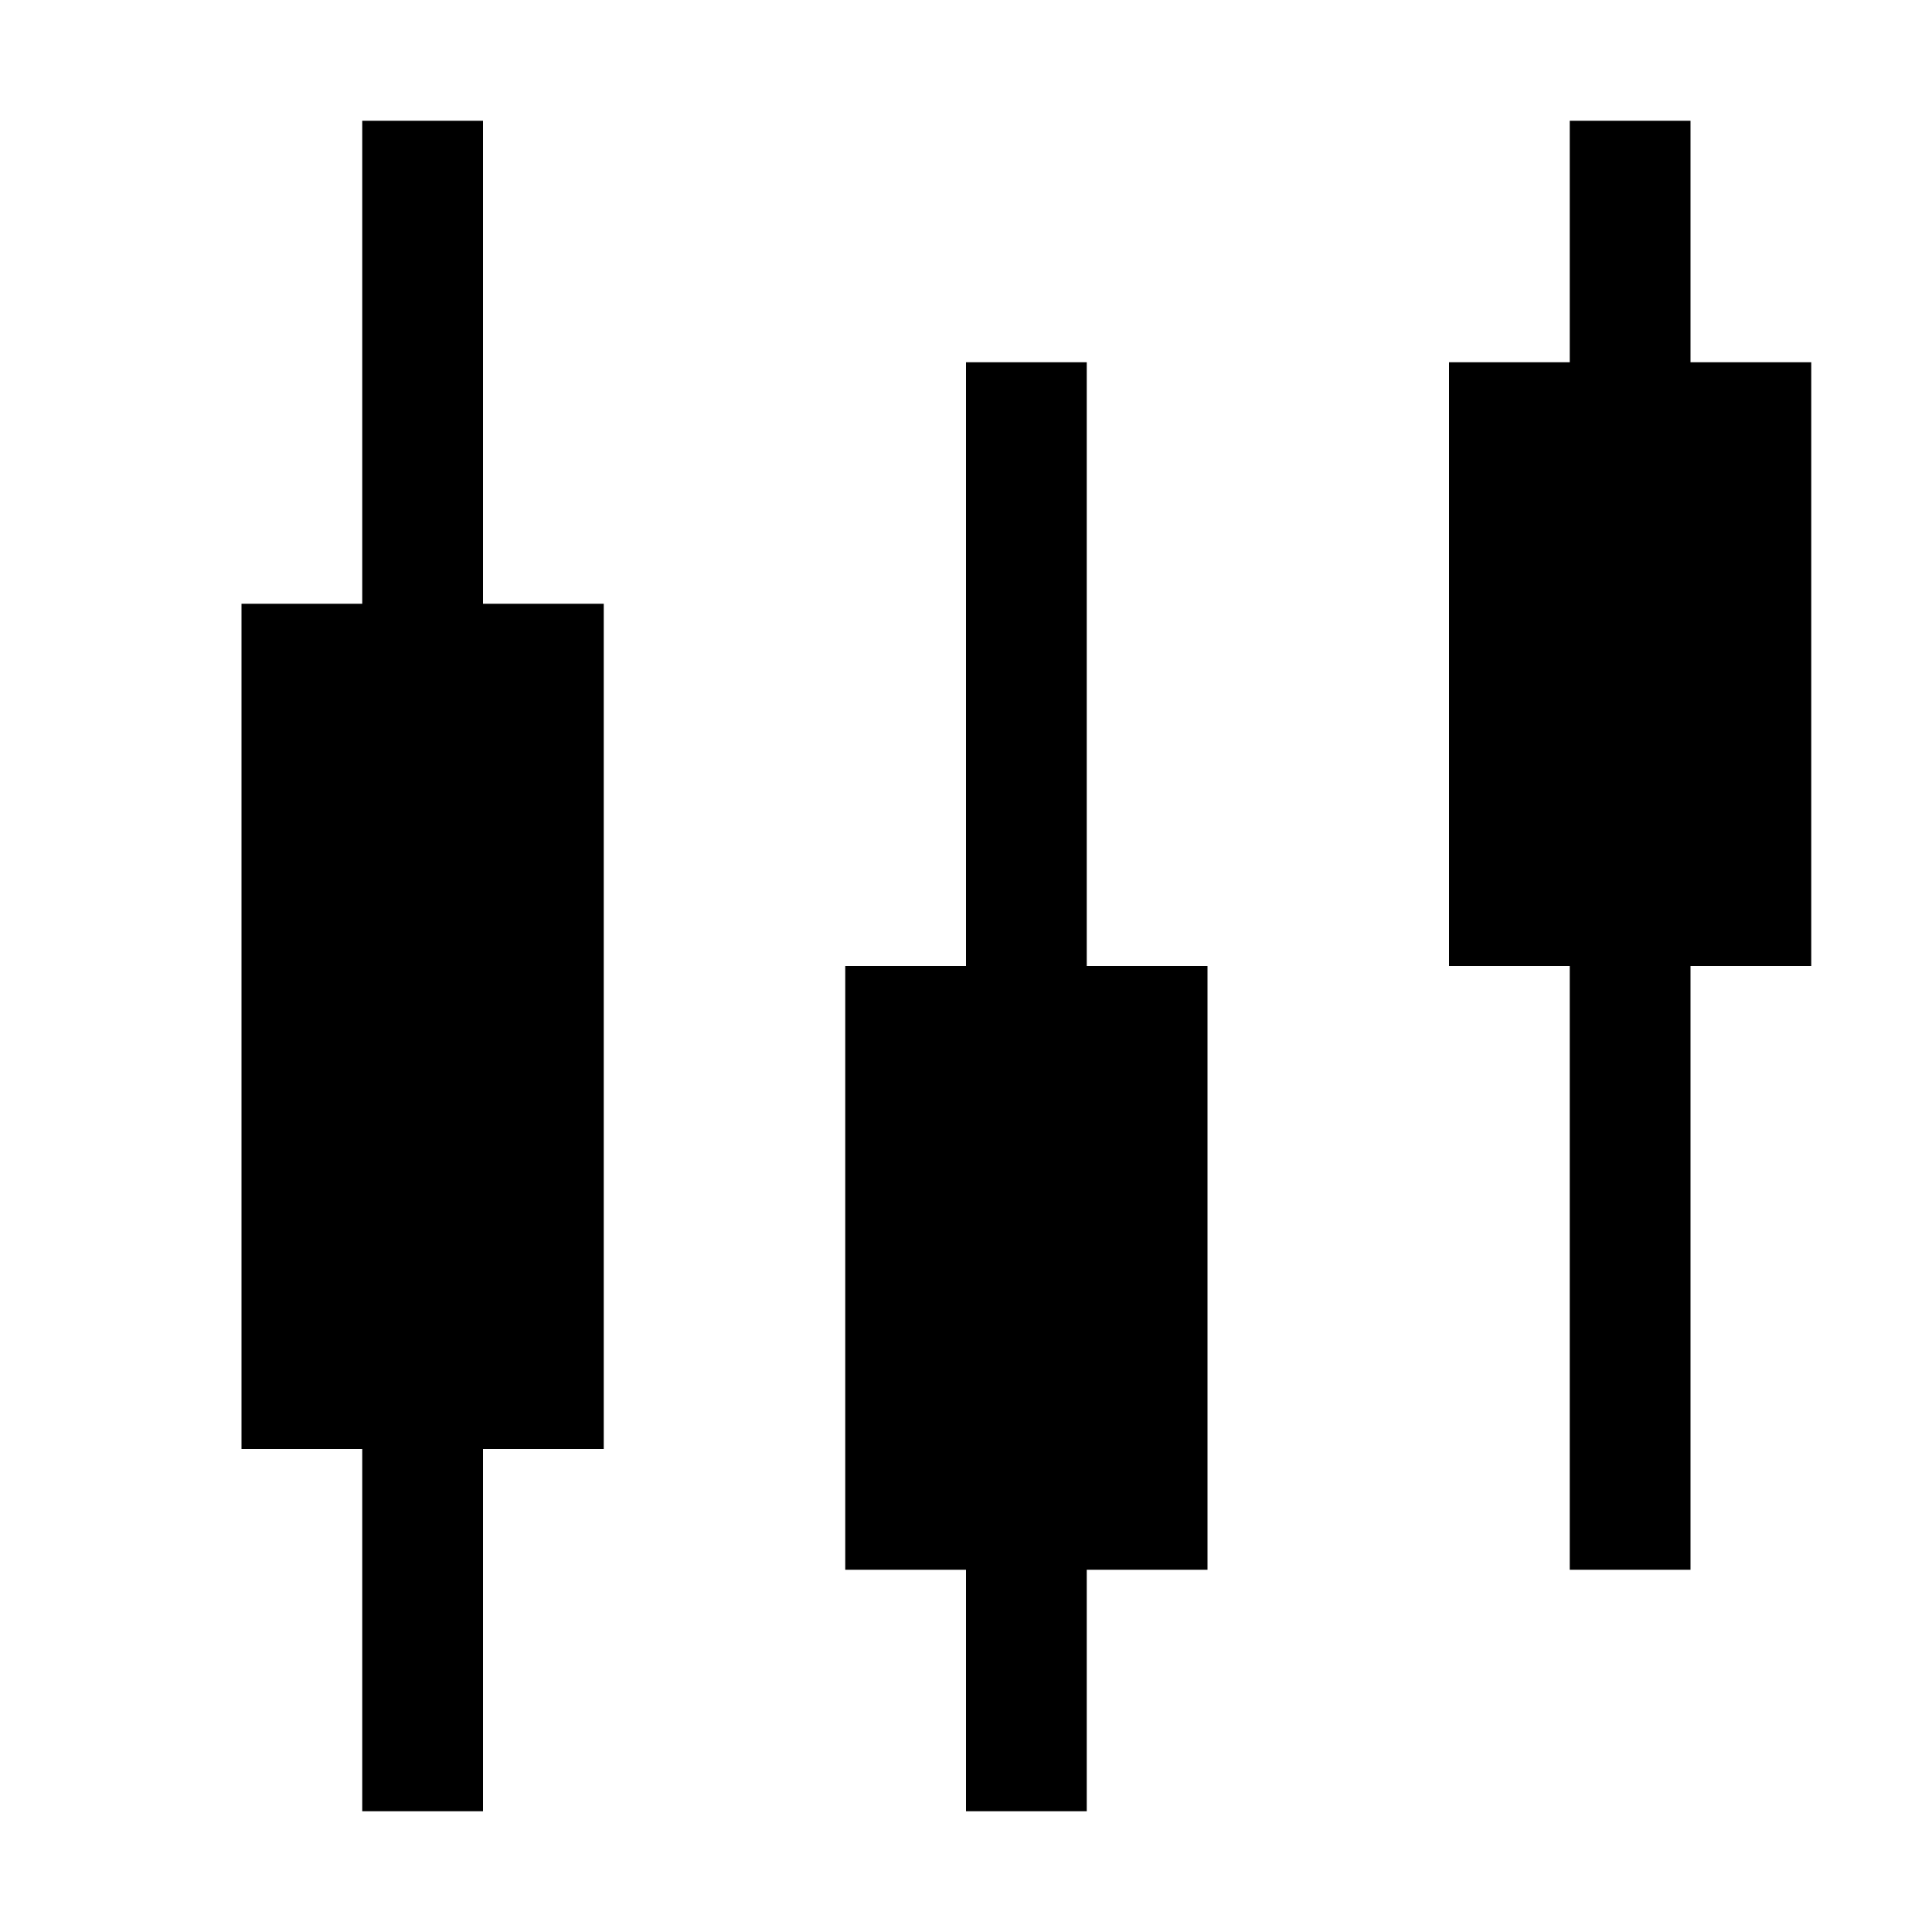 <svg width="16" height="16" viewBox="0 0 16 16" fill="none" xmlns="http://www.w3.org/2000/svg">
<rect x="2" y="5" width="3" height="7" fill="current"/>
<rect x="7" y="8" width="3" height="5" fill="current"/>
<rect x="12" y="3" width="3" height="5" fill="current"/>
<rect x="3" y="1" width="1" height="14" fill="current"/>
<rect x="8" y="3" width="1" height="12" fill="current"/>
<rect x="13" y="1" width="1" height="12" fill="current"/>
</svg>
